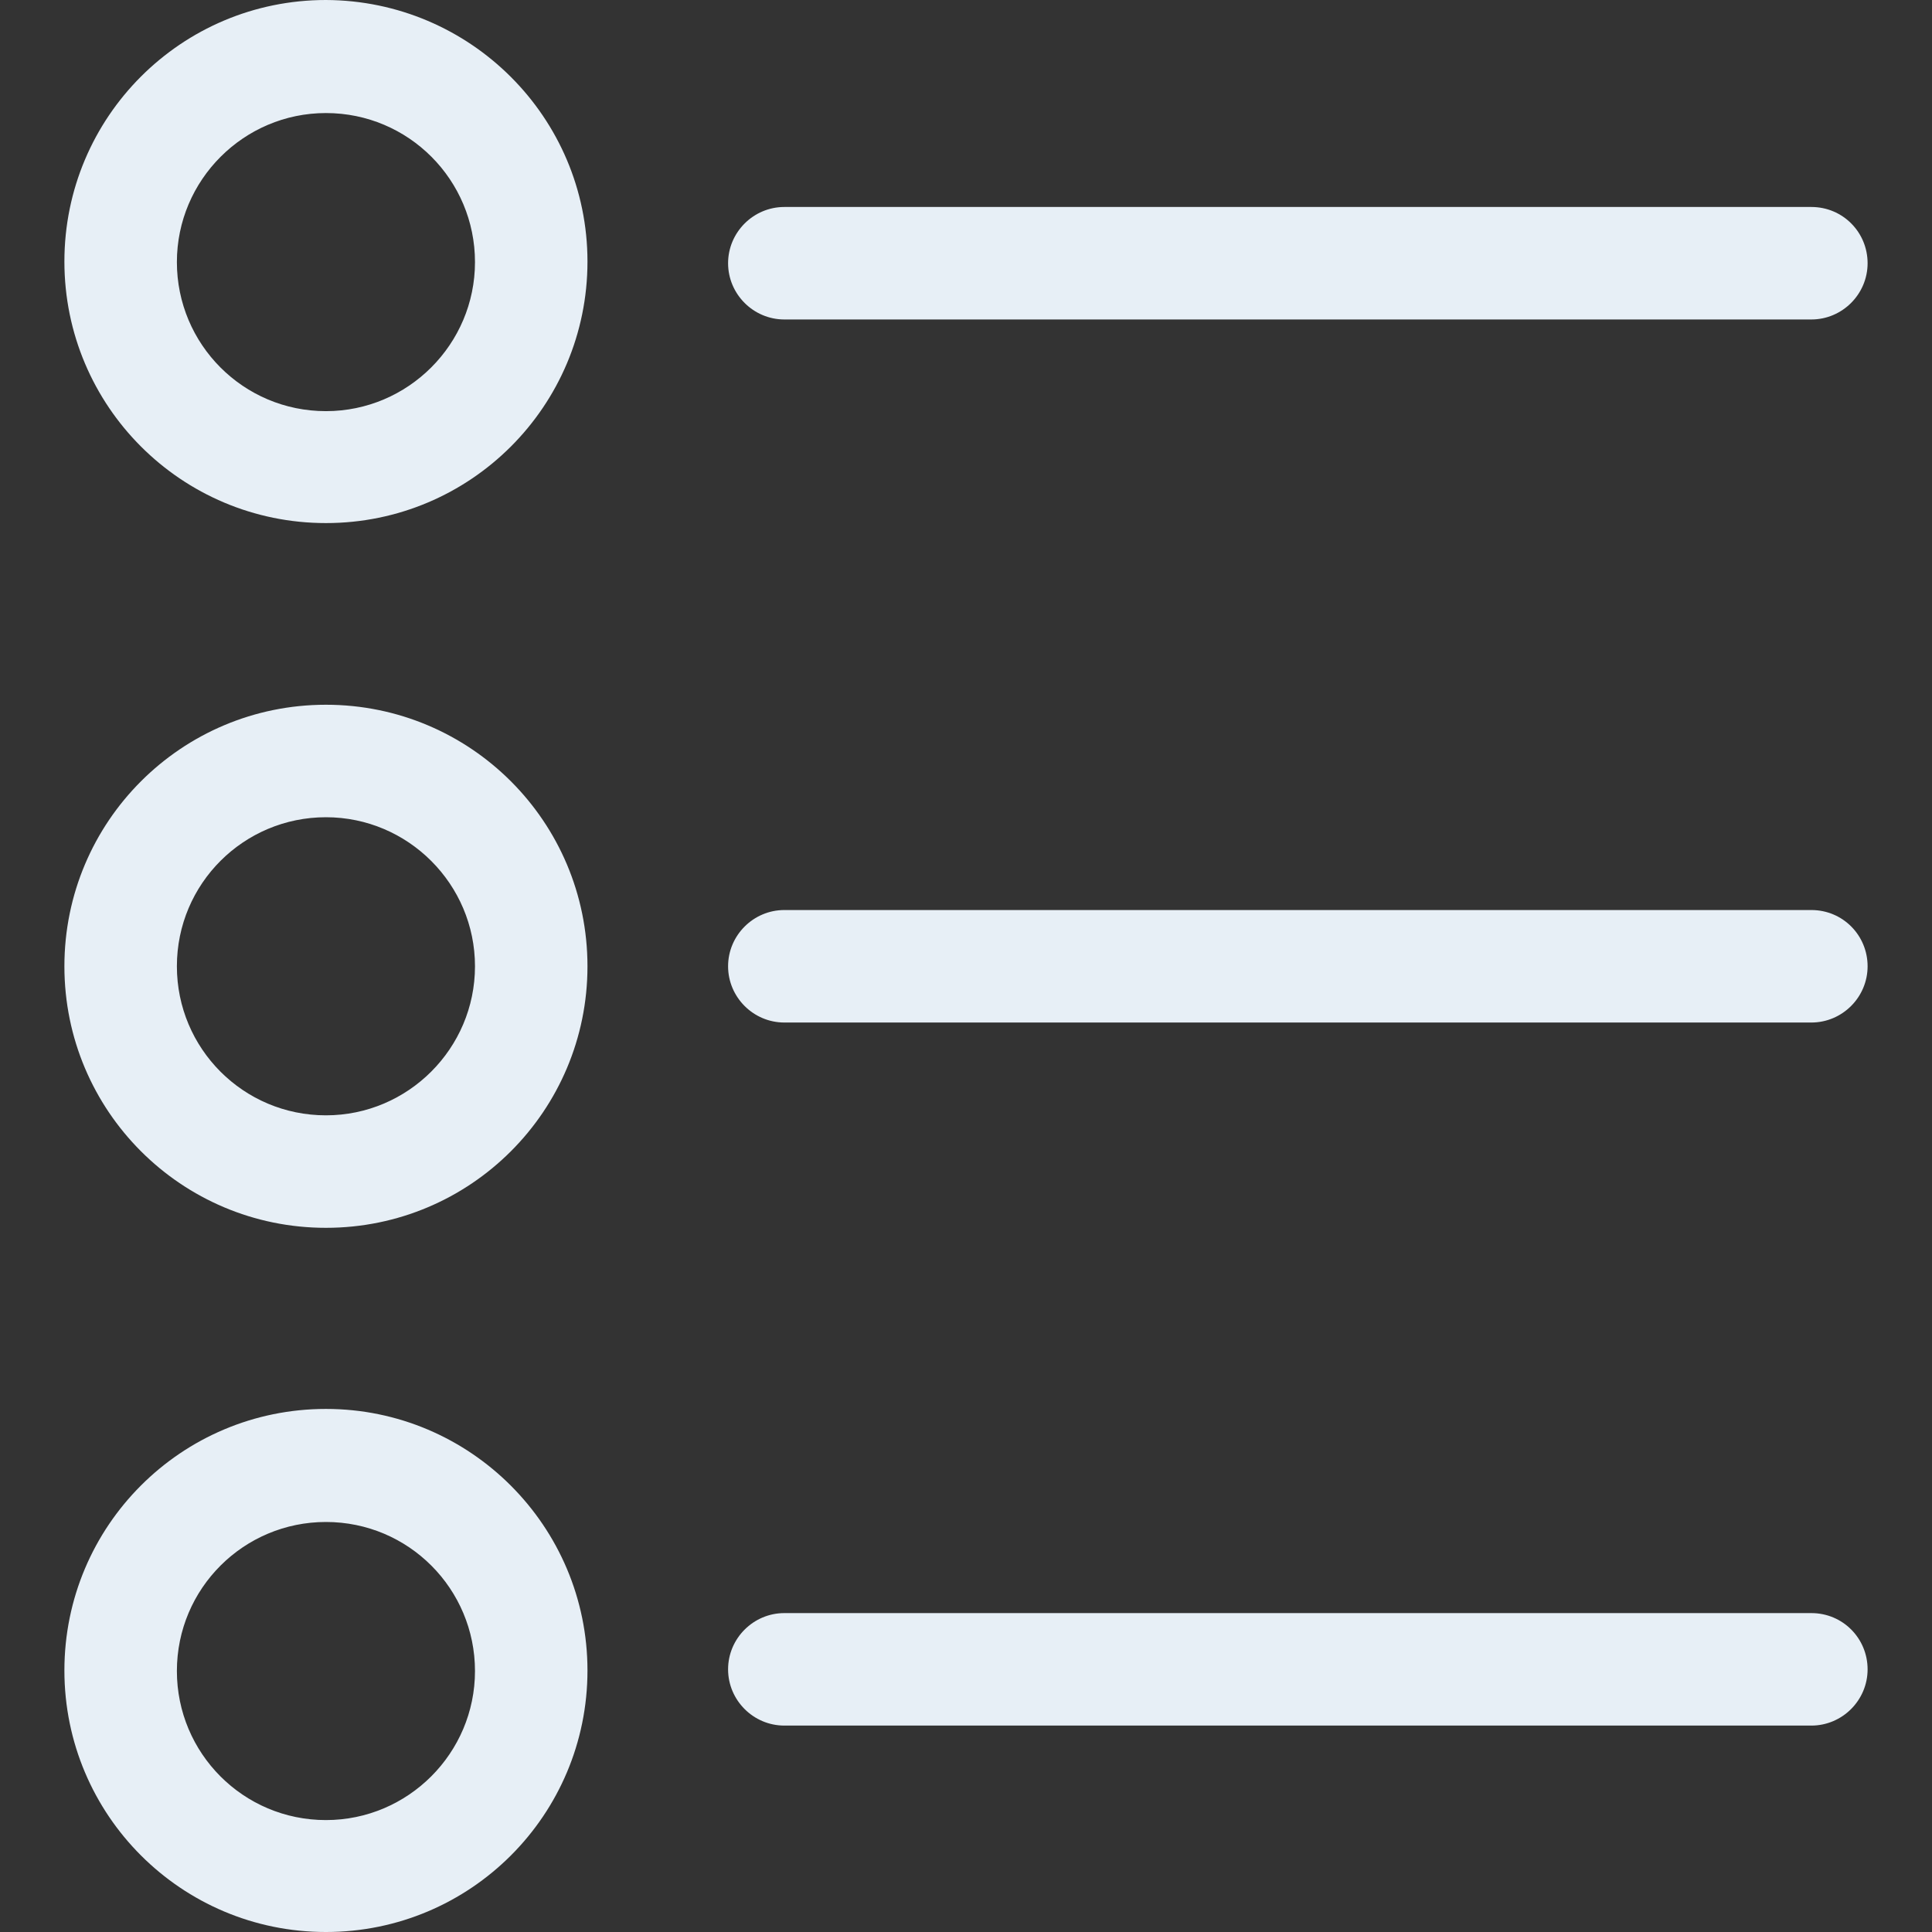 <?xml version="1.0"?>
<svg xmlns="http://www.w3.org/2000/svg" xmlns:xlink="http://www.w3.org/1999/xlink" version="1.1" id="Capa_1" x="0px" y="0px" viewBox="0 0 343.5 343.5" style="enable-background:new 0 0 343.5 343.5;" xml:space="preserve" width="512px" height="512px"><rect x="0" y="0" width="343.5" height="343.5" fill="#333333" stroke="none"/><g><g>
	<g>
		<path d="M322.05,161.8h-182.6c-5.5,0-10,4.5-10,10s4.5,10,10,10h182.6c5.5,0,10-4.5,10-10C332.05,166.3,327.65,161.8,322.05,161.8    z" data-original="#000000" class="active-path" data-old_color="#000000" fill="#E7EFF6"/>
	</g>
</g><g>
	<g>
		<path d="M57.95,125.3c-25.7,0-46.5,20.8-46.5,46.5s20.8,46.5,46.5,46.5s46.5-20.8,46.5-46.5S83.65,125.3,57.95,125.3z     M57.95,198.3c-14.7,0-26.5-11.9-26.5-26.5c0-14.7,11.9-26.5,26.5-26.5c14.6,0,26.5,11.9,26.5,26.5S72.55,198.3,57.95,198.3z" data-original="#000000" class="active-path" data-old_color="#000000" fill="#E7EFF6"/>
	</g>
</g><g>
	<g>
		<path d="M322.05,36.8h-182.6c-5.5,0-10,4.5-10,10s4.5,10,10,10h182.6c5.5,0,10-4.5,10-10C332.05,41.3,327.65,36.8,322.05,36.8z" data-original="#000000" class="active-path" data-old_color="#000000" fill="#E7EFF6"/>
	</g>
</g><g>
	<g>
		<path d="M57.95,0c-25.7,0-46.5,20.8-46.5,46.5c0,25.7,20.8,46.5,46.5,46.5s46.5-20.8,46.5-46.5C104.45,20.9,83.65,0.1,57.95,0z     M57.95,73.1c-14.7,0-26.5-11.9-26.5-26.5c0-14.6,11.9-26.5,26.5-26.5c14.7,0,26.5,11.9,26.5,26.5    C84.45,61.2,72.55,73.1,57.95,73.1z" data-original="#000000" class="active-path" data-old_color="#000000" fill="#E7EFF6"/>
	</g>
</g><g>
	<g>
		<path d="M322.05,286.8h-182.6c-5.5,0-10,4.5-10,10s4.5,10,10,10h182.6c5.5,0,10-4.5,10-10S327.65,286.8,322.05,286.8z" data-original="#000000" class="active-path" data-old_color="#000000" fill="#E7EFF6"/>
	</g>
</g><g>
	<g>
		<path d="M57.95,250.5c-25.7,0-46.5,20.8-46.5,46.5c0,25.7,20.8,46.5,46.5,46.5s46.5-20.8,46.5-46.5    C104.45,271.4,83.65,250.5,57.95,250.5z M57.95,323.6c-14.7,0-26.5-11.9-26.5-26.5c0-14.7,11.9-26.5,26.5-26.5    c14.7,0,26.5,11.9,26.5,26.5S72.55,323.6,57.95,323.6z" data-original="#000000" class="active-path" data-old_color="#000000" fill="#E7EFF6"/>
	</g>
</g></g> </svg>
